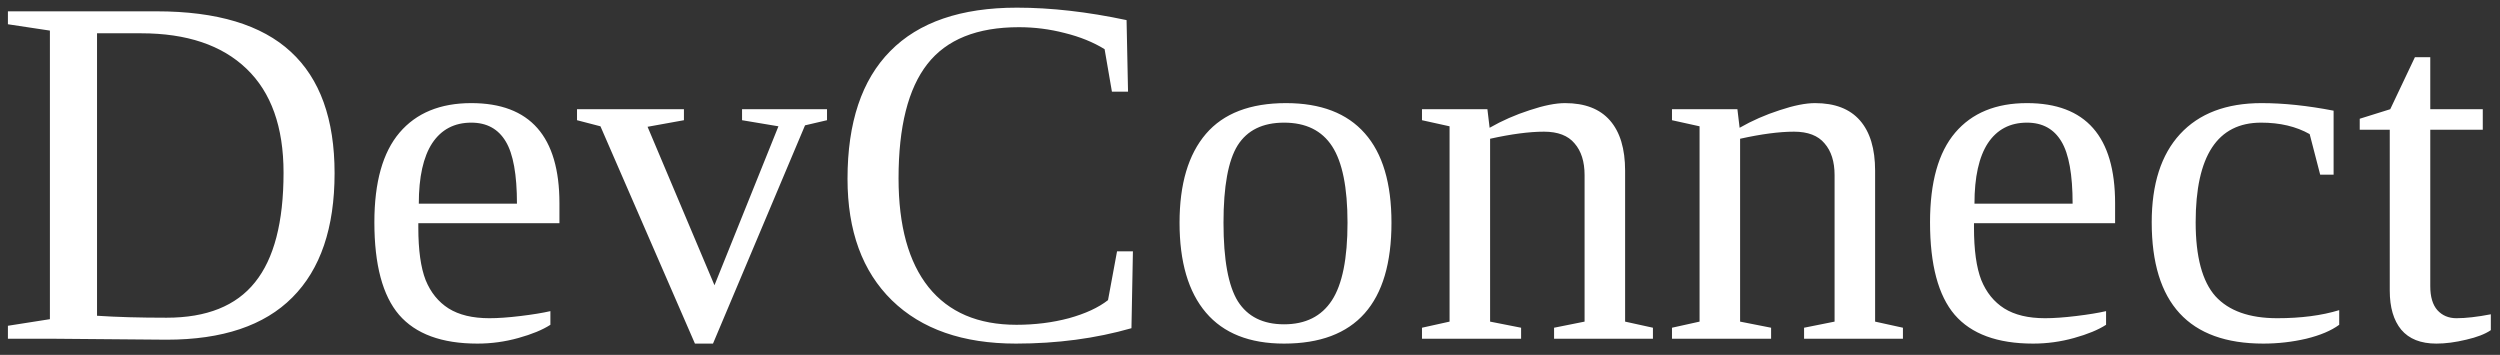 <svg width="155" height="22" viewBox="0 0 155 22" fill="none" xmlns="http://www.w3.org/2000/svg">
<rect x="0" y="0" width="155" height="22" fill="#333333" stroke="none"/>
<path d="M17.58 10.707C17.58 7.871 16.813 5.722 15.28 4.259C13.756 2.796 11.576 2.064 8.74 2.064H6.016V19.577C7.227 19.658 8.665 19.698 10.33 19.698C12.812 19.698 14.639 18.967 15.809 17.503C16.99 16.04 17.58 13.775 17.58 10.707ZM9.709 0.702C13.453 0.702 16.228 1.539 18.034 3.214C19.841 4.879 20.744 7.387 20.744 10.737C20.744 14.128 19.871 16.696 18.125 18.442C16.39 20.188 13.791 21.061 10.33 21.061L3.094 21H0.491V20.198L3.094 19.789V1.897L0.491 1.504V0.702H9.709ZM25.936 13.84V14.113C25.936 15.505 26.087 16.59 26.39 17.367C26.703 18.134 27.177 18.719 27.813 19.123C28.459 19.527 29.301 19.729 30.341 19.729C30.886 19.729 31.531 19.683 32.278 19.592C33.025 19.502 33.64 19.401 34.125 19.29V20.137C33.64 20.45 32.979 20.723 32.142 20.955C31.314 21.187 30.467 21.303 29.599 21.303C27.389 21.303 25.769 20.707 24.74 19.517C23.721 18.326 23.211 16.414 23.211 13.78C23.211 11.297 23.731 9.446 24.77 8.225C25.81 7.004 27.293 6.393 29.221 6.393C32.863 6.393 34.685 8.462 34.685 12.599V13.84H25.936ZM29.221 7.604C28.171 7.604 27.364 8.028 26.799 8.875C26.244 9.723 25.966 10.974 25.966 12.629H32.051C32.051 10.823 31.819 9.536 31.355 8.77C30.89 7.993 30.179 7.604 29.221 7.604ZM44.206 21.303H43.086L37.228 7.831L35.775 7.453V6.771H42.404V7.453L40.149 7.861L44.297 17.685L48.263 7.831L46.007 7.453V6.771H51.275V7.453L49.912 7.771L44.206 21.303ZM62.99 21.303C59.701 21.303 57.138 20.41 55.301 18.623C53.464 16.827 52.546 14.315 52.546 11.085C52.546 7.594 53.429 4.955 55.195 3.169C56.961 1.373 59.58 0.475 63.051 0.475C65.16 0.475 67.425 0.732 69.847 1.247L69.938 5.682H68.939L68.485 3.048C67.779 2.614 66.956 2.281 66.018 2.049C65.089 1.807 64.141 1.686 63.172 1.686C60.579 1.686 58.687 2.447 57.496 3.971C56.305 5.495 55.71 7.856 55.71 11.055C55.71 14.002 56.33 16.252 57.572 17.806C58.823 19.36 60.639 20.137 63.021 20.137C64.171 20.137 65.256 20.001 66.275 19.729C67.294 19.446 68.102 19.073 68.697 18.608L69.257 15.581H70.241L70.15 20.349C67.93 20.985 65.543 21.303 62.99 21.303ZM86.271 13.81C86.271 18.805 84.051 21.303 79.611 21.303C77.471 21.303 75.857 20.662 74.767 19.38C73.677 18.099 73.132 16.242 73.132 13.81C73.132 11.408 73.677 9.572 74.767 8.3C75.857 7.029 77.512 6.393 79.732 6.393C81.891 6.393 83.521 7.019 84.621 8.27C85.721 9.511 86.271 11.358 86.271 13.81ZM83.546 13.81C83.546 11.63 83.228 10.051 82.593 9.072C81.957 8.093 80.963 7.604 79.611 7.604C78.289 7.604 77.33 8.073 76.735 9.012C76.149 9.95 75.857 11.55 75.857 13.81C75.857 16.101 76.154 17.725 76.75 18.684C77.355 19.633 78.309 20.107 79.611 20.107C80.943 20.107 81.932 19.613 82.577 18.623C83.223 17.635 83.546 16.03 83.546 13.81ZM92.356 7.922C93.133 7.478 93.96 7.115 94.838 6.832C95.716 6.539 96.448 6.393 97.033 6.393C98.264 6.393 99.192 6.751 99.818 7.468C100.444 8.184 100.757 9.224 100.757 10.586V19.94L102.482 20.319V21H96.352V20.319L98.244 19.94V10.858C98.244 10.021 98.037 9.365 97.623 8.891C97.22 8.406 96.589 8.164 95.731 8.164C94.823 8.164 93.708 8.31 92.386 8.603V19.94L94.308 20.319V21H88.163V20.319L89.873 19.94V7.831L88.163 7.453V6.771H92.219L92.356 7.922ZM107.856 7.922C108.633 7.478 109.46 7.115 110.338 6.832C111.216 6.539 111.948 6.393 112.533 6.393C113.764 6.393 114.692 6.751 115.318 7.468C115.944 8.184 116.257 9.224 116.257 10.586V19.94L117.982 20.319V21H111.852V20.319L113.744 19.94V10.858C113.744 10.021 113.537 9.365 113.123 8.891C112.72 8.406 112.089 8.164 111.231 8.164C110.323 8.164 109.208 8.31 107.886 8.603V19.94L109.808 20.319V21H103.663V20.319L105.373 19.94V7.831L103.663 7.453V6.771H107.719L107.856 7.922ZM122.387 13.84V14.113C122.387 15.505 122.538 16.59 122.841 17.367C123.154 18.134 123.628 18.719 124.264 19.123C124.91 19.527 125.752 19.729 126.792 19.729C127.337 19.729 127.983 19.683 128.729 19.592C129.476 19.502 130.092 19.401 130.576 19.29V20.137C130.092 20.45 129.431 20.723 128.593 20.955C127.766 21.187 126.918 21.303 126.05 21.303C123.84 21.303 122.22 20.707 121.191 19.517C120.172 18.326 119.662 16.414 119.662 13.78C119.662 11.297 120.182 9.446 121.221 8.225C122.261 7.004 123.744 6.393 125.672 6.393C129.315 6.393 131.136 8.462 131.136 12.599V13.84H122.387ZM125.672 7.604C124.622 7.604 123.815 8.028 123.25 8.875C122.695 9.723 122.417 10.974 122.417 12.629H128.502C128.502 10.823 128.27 9.536 127.806 8.77C127.342 7.993 126.63 7.604 125.672 7.604ZM145.031 20.137C144.537 20.5 143.856 20.788 142.988 21C142.12 21.202 141.232 21.303 140.324 21.303C135.712 21.303 133.406 18.795 133.406 13.78C133.406 11.408 133.992 9.587 135.162 8.315C136.343 7.034 138.028 6.393 140.218 6.393C141.58 6.393 143.069 6.549 144.683 6.862V10.828H143.851L143.2 8.315C142.362 7.841 141.358 7.604 140.188 7.604C137.483 7.604 136.131 9.663 136.131 13.78C136.131 15.919 136.54 17.448 137.357 18.366C138.185 19.274 139.461 19.729 141.187 19.729C142.66 19.729 143.942 19.562 145.031 19.229V20.137ZM151.056 21.303C150.087 21.303 149.361 21.015 148.876 20.44C148.402 19.865 148.165 19.058 148.165 18.018V8.043H146.303V7.362L148.195 6.771L149.724 3.547H150.677V6.771H153.932V8.043H150.677V17.746C150.677 18.401 150.824 18.896 151.116 19.229C151.419 19.562 151.813 19.729 152.297 19.729C152.882 19.729 153.594 19.648 154.431 19.486V20.47C154.078 20.712 153.569 20.909 152.903 21.061C152.237 21.222 151.621 21.303 151.056 21.303Z" fill="white"/>
</svg>
